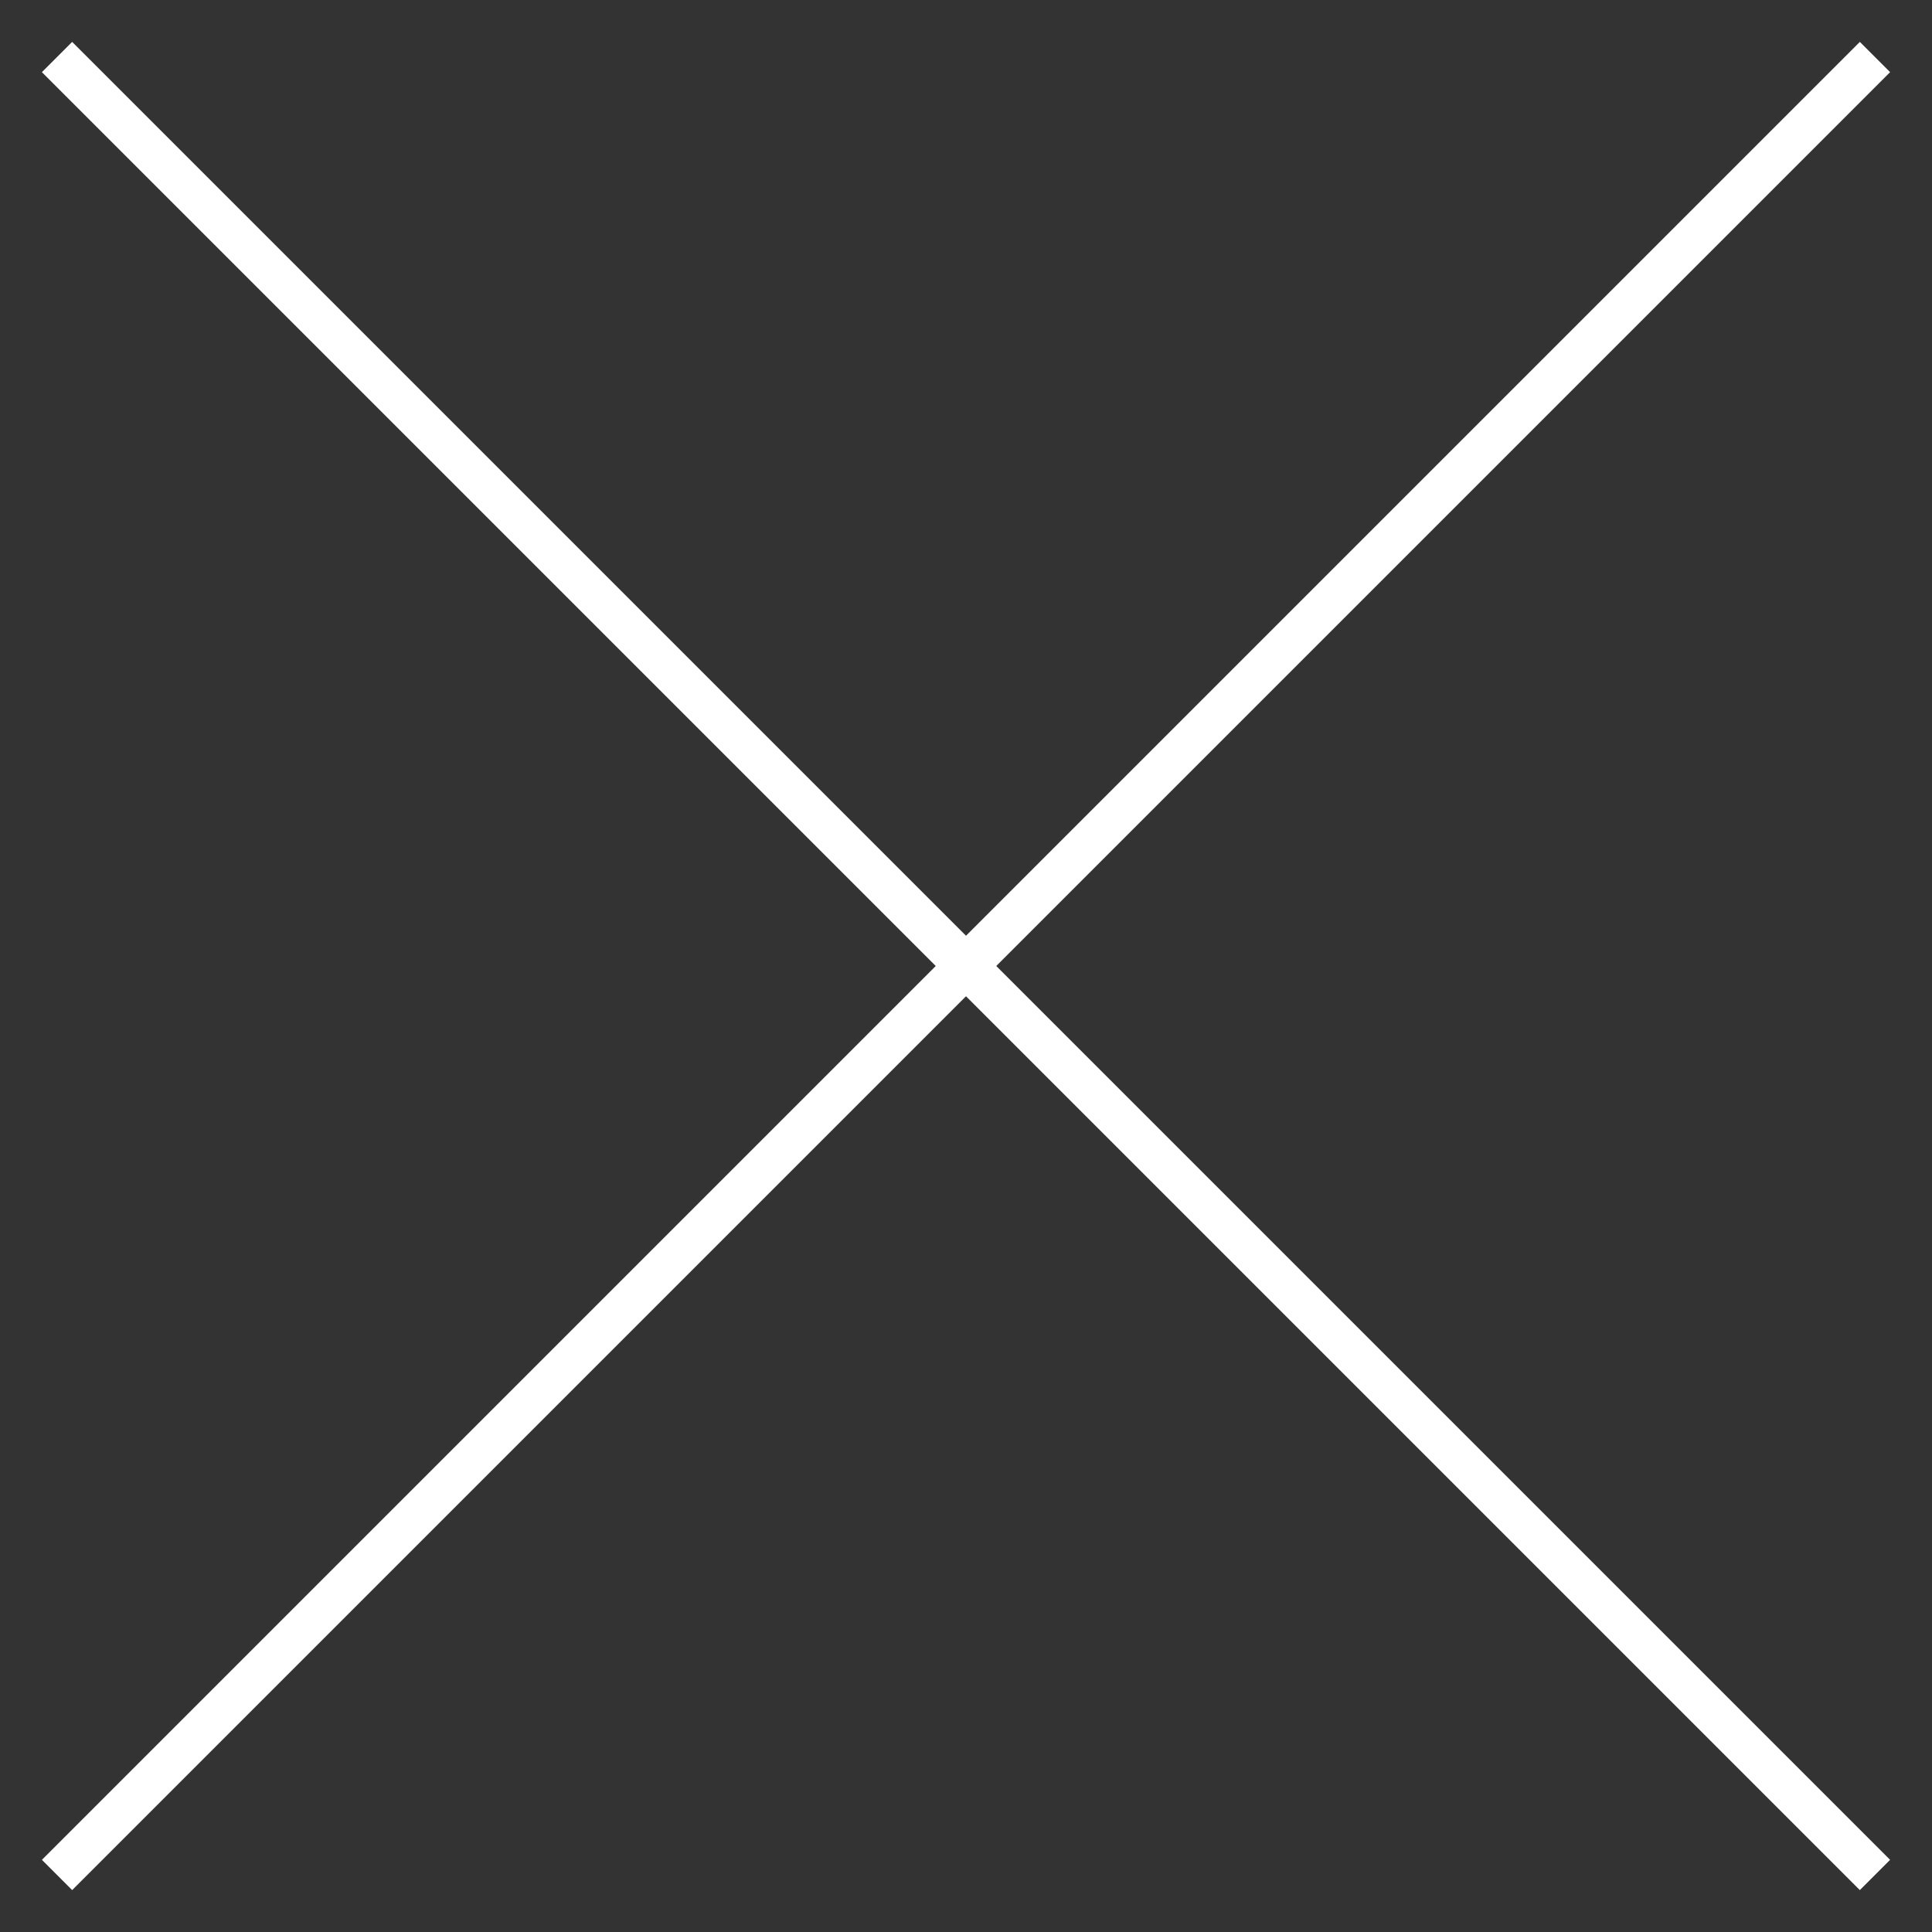 <?xml version="1.0" encoding="utf-8"?>
<!-- Generator: Adobe Illustrator 17.1.0, SVG Export Plug-In . SVG Version: 6.00 Build 0)  -->
<!DOCTYPE svg PUBLIC "-//W3C//DTD SVG 1.1//EN" "http://www.w3.org/Graphics/SVG/1.1/DTD/svg11.dtd">
<svg version="1.1" id="Layer_1" xmlns="http://www.w3.org/2000/svg" xmlns:xlink="http://www.w3.org/1999/xlink" x="0px" y="0px"
	 viewBox="-746 92 542 542" enable-background="new -746 92 542 542" xml:space="preserve">
<rect x="-746" y="92" width="542" height="542" fill="#333333" stroke="none"/>
<g>
	<line fill="none" stroke="#FFFFFF" stroke-width="12" stroke-miterlimit="10" x1="-730" y1="108" x2="-220" y2="618"/>
	<line fill="none" stroke="#FFFFFF" stroke-width="12" stroke-miterlimit="10" x1="-220" y1="108" x2="-730" y2="618"/>
</g>
</svg>
